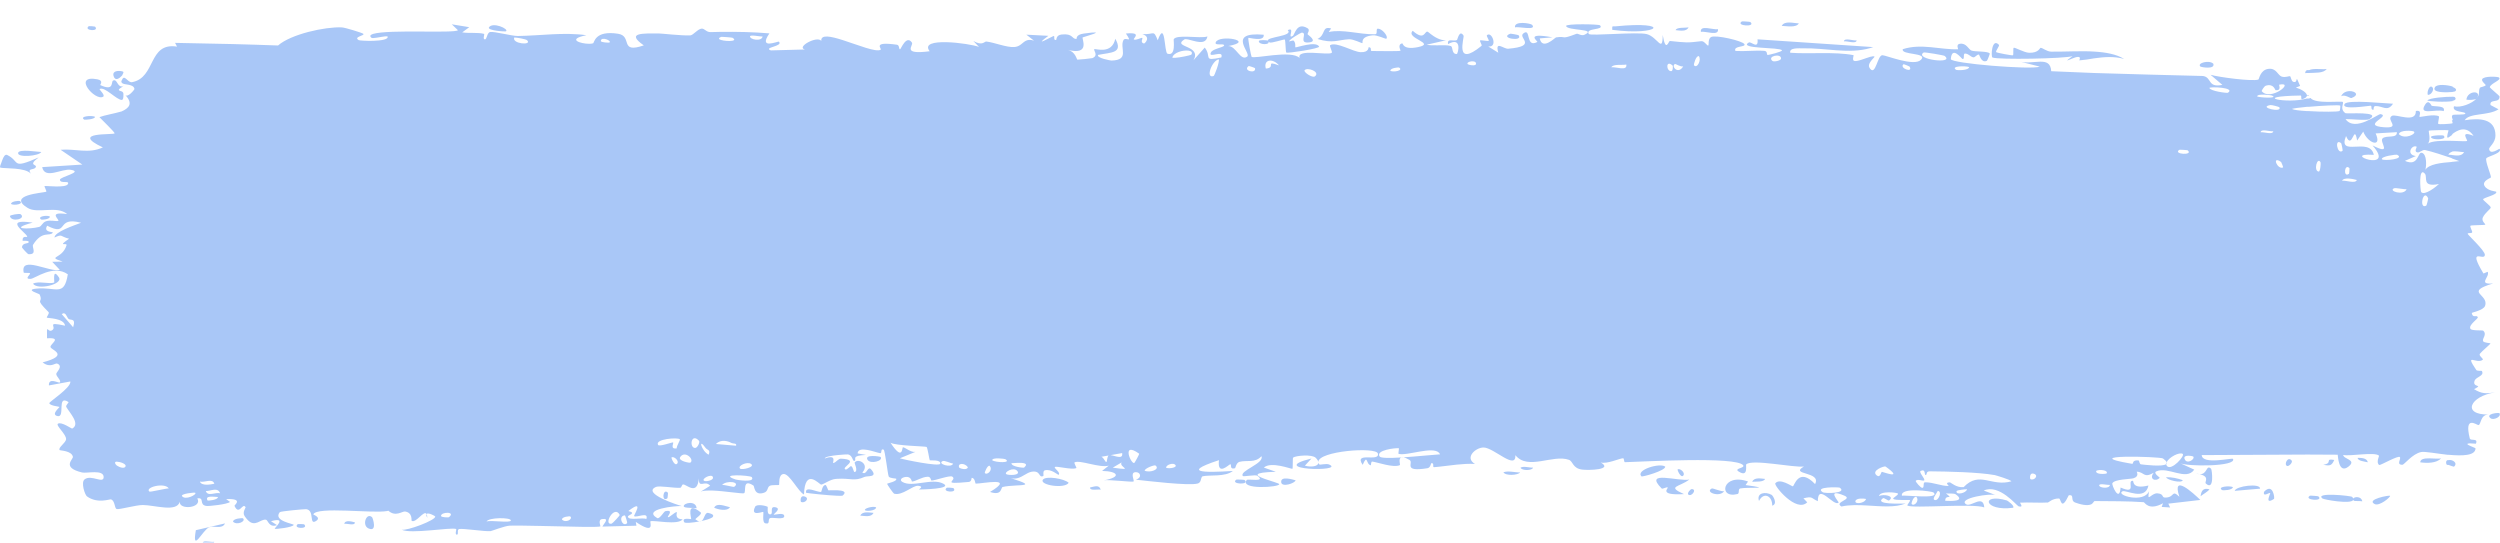 <svg width="235" height="51" viewBox="0 0 235 51" fill="none" xmlns="http://www.w3.org/2000/svg">
<g clip-path="url(#clip0_6_34)">
<path d="M19.166 50.908C19.311 50.84 19.894 50.968 20.138 50.932C19.892 51.599 18.652 51.155 19.166 50.908ZM44.11 2.555C43.89 2.717 43.669 2.88 43.449 3.043C44.077 3.147 44.918 3.027 45.496 3.182C45.591 3.208 45.345 3.679 45.569 3.7C45.792 3.721 45.75 3.078 46.076 3.01C46.442 2.935 48.106 3.39 48.679 3.383C50.83 3.354 52.989 3.011 55.121 3.31C53.23 3.689 54.572 4.12 55.386 4.116C55.528 4.116 55.654 4.102 55.745 4.073C55.881 4.028 55.883 2.83 58.096 3.172C59.497 3.39 58.172 5.072 60.517 4.265C58.751 3.032 60.519 3.152 61.905 3.143C62.149 3.141 64.06 3.363 64.882 3.328C65.164 3.315 65.606 2.698 65.973 2.689C66.225 2.683 66.411 3.029 66.781 3.018C67.066 3.01 67.348 3.003 67.626 2.998C69.332 2.976 70.811 3.01 72.325 3.138C71.232 4.724 73.143 3.841 73.222 3.919C73.643 4.365 71.695 4.449 72.459 4.738C73.538 4.711 74.603 4.682 75.666 4.651C74.797 4.438 76.84 3.317 77.2 3.848C77.139 3.212 78.084 3.406 79.221 3.77C80.635 4.222 82.356 4.935 82.779 4.675C82.939 4.575 81.905 3.866 84.314 4.204C84.574 4.241 84.473 4.67 84.611 4.63C84.694 4.607 85.196 3.246 85.721 4.002C85.913 4.277 84.674 5.17 87.389 4.818C86.314 3.43 91.143 4.07 92.027 4.41C91.85 4.224 91.672 4.038 91.494 3.852C92.371 4.352 92.527 3.879 92.723 3.904C93.517 4.003 94.608 4.47 95.342 4.42C95.56 4.405 95.722 4.338 95.858 4.252C96.262 3.999 96.446 3.58 97.195 3.821C96.955 3.633 96.716 3.446 96.477 3.259C97.167 3.296 97.857 3.332 98.549 3.367C96.966 4.534 98.895 3.416 99.023 3.389C99.227 3.344 98.941 3.817 99.282 3.752C99.317 3.742 99.258 3.303 99.785 3.244C100.888 3.121 100.725 3.678 101.19 3.662C101.233 3.658 101.075 3.265 101.877 3.154C104.434 2.797 101.87 3.459 101.774 3.515C101.647 3.59 102.559 5.231 100.374 4.687C101.106 4.859 101.195 5.591 101.278 5.608C101.351 5.621 102.617 5.49 102.687 5.463C103.307 5.2 102.745 4.711 102.865 4.619C102.962 4.544 104.514 5.16 104.838 3.643C105.612 5.015 104.443 4.918 103.218 5.161C103.044 5.451 104.405 5.695 104.477 5.693C106.232 5.646 105.231 4.526 105.596 3.785C105.787 3.397 106.524 4.159 105.836 3.151C107.43 3 106.478 3.62 106.583 3.705C106.742 3.83 107.295 3.521 107.367 3.558C107.472 3.613 107.122 3.978 107.533 4.092C107.601 4.108 108.241 3.479 107.387 3.211C108.519 3.266 108.413 2.748 108.827 3.787C109.555 1.778 109.429 4.945 109.741 5.048C110.573 5.318 110.29 3.765 110.331 3.688C110.465 3.456 111.039 3.435 111.673 3.455C112.393 3.477 113.196 3.55 113.498 3.423C113.344 4.316 112.284 3.836 111.68 3.709C111.52 3.675 111.391 3.666 111.318 3.714C110.702 4.114 111.207 4.235 111.702 4.472C112.142 4.683 112.576 4.987 112.186 5.664C112.538 5.266 112.891 4.868 113.247 4.471C113.943 5.36 112.997 5.781 114.803 5.401C115.078 4.61 113.523 5.559 113.824 4.934C113.998 4.566 115.054 4.461 115.068 4.27C115.083 4.039 114.137 4.336 114.278 3.979C114.581 3.206 118.098 3.847 115.448 4.329C116.19 4.297 116.606 5.805 117.241 5.317C117.653 5.001 115.253 2.957 118.788 3.264C118.877 3.979 117.383 3.506 117.345 3.562C117.292 3.643 117.597 5.253 117.646 5.332C117.816 5.589 121.394 4.652 122.163 5.455C121.853 4.524 124.867 5.247 125.187 4.96C125.273 4.88 124.94 4.311 125.033 4.25C125.611 3.881 127.191 4.886 127.912 4.905C128.721 4.928 128.614 4.434 128.659 4.435C129.019 4.459 128.735 4.797 128.955 4.794C129.278 4.789 131.541 4.84 131.653 4.77C131.686 4.748 131.311 4.186 131.807 4.075C131.896 4.056 131.837 4.726 133.293 4.428C135.046 4.07 132.074 3.602 132.797 2.896C133.921 3.889 133.894 2.899 134.192 2.976C134.26 2.994 134.62 3.361 135.111 3.595C135.36 3.718 135.644 3.804 135.938 3.784C135.66 3.847 135.385 3.91 135.113 3.973C134.772 4.049 134.437 4.126 134.106 4.202C134.365 4.265 134.733 4.265 135.114 4.259C135.591 4.25 136.094 4.231 136.372 4.324C136.611 4.404 136.415 5.096 136.938 5.076C137.051 5.068 137.483 3.382 136.117 4.143C136.007 3.542 136.656 3.931 136.96 3.76C137.005 3.733 137.188 2.728 137.575 3.351C137.671 3.504 136.663 6.437 139.264 4.309C139.348 4.241 139.055 3.874 139.137 3.798C139.192 3.746 139.862 3.893 139.934 3.841C140.009 3.785 139.687 3.385 139.776 3.306C140.233 2.899 140.834 4.487 139.894 4.368C140.207 4.563 140.523 4.759 140.841 4.955C140.499 3.758 141.337 4.617 141.771 4.58C144.568 4.34 142.694 3.564 143.175 3.16C143.951 2.512 143.36 4.562 144.506 3.946C144.612 3.888 143.225 3.019 145.934 3.509C145.532 3.543 145.138 3.577 144.735 3.611C144.969 4.769 146.176 3.531 146.272 3.514C147.332 3.355 146.617 3.773 148.193 3.177C148.334 3.123 148.641 3.409 148.943 3.267C150.191 2.68 147.298 2.909 147.215 2.441C147.181 2.211 150.292 2.27 150.401 2.379C150.856 2.863 148.988 2.591 149.344 3.192C149.474 3.405 153.912 2.972 154.802 3.208C155.828 3.481 156.287 5.053 156.297 3.288C156.584 5.021 156.842 3.84 156.973 3.852C158.561 4.016 158.565 4.033 159.924 3.871C160.226 3.835 160.478 4.362 160.585 4.273C160.647 4.22 160.533 3.657 160.836 3.484C161.256 3.248 163.79 3.834 163.972 4.146C164.159 4.457 162.906 4.277 163.129 4.789C164.037 4.844 164.908 4.72 165.827 4.778C166.207 4.803 166.01 5.16 166.174 5.168C166.24 5.172 167.561 4.862 167.503 4.73C167.374 4.422 163.318 4.614 164.388 3.992C164.596 3.872 165.317 4.699 165.206 3.696C168.733 3.93 172.278 4.167 175.805 4.409C175.899 4.415 175.993 4.422 176.086 4.428C175.993 4.46 175.9 4.49 175.805 4.517C173.795 5.107 171.554 4.486 169.47 4.544C169.166 4.551 168.163 4.45 168.282 4.958C170.137 5.096 172.44 4.843 174.226 5.183C174.283 5.194 174.071 5.648 174.285 5.722C174.563 5.82 175.328 5.475 175.8 5.341C175.996 5.288 176.147 5.269 176.209 5.323C176.232 5.35 175.963 5.58 175.797 5.843C175.694 6.013 175.633 6.196 175.72 6.346C175.745 6.39 175.77 6.428 175.793 6.46C176.316 7.137 176.483 5.163 176.952 5.19C177.345 5.213 179.92 6.279 180.57 5.622C181.26 4.921 178.667 5.198 178.863 4.622C180.627 4.055 182.388 4.689 184.062 4.632C184.092 4.631 183.839 4.176 184.215 4.116C184.857 4.012 185.027 4.656 185.339 4.762C185.666 4.874 186.881 4.795 187.039 5.031C187.059 5.062 186.808 5.696 186.77 5.713C186.239 5.97 186.071 5.142 186.02 5.131C185.841 5.097 185.656 5.412 185.498 5.391C185.234 5.357 185.086 5.063 184.729 5.034C184.489 5.012 184.716 5.577 184.483 5.549C184.4 5.536 183.474 4.244 183.379 5.553C183.341 5.962 190.971 6.578 191.746 6.265C191.095 6.098 190.43 5.931 189.784 5.765C191.108 6.166 192.724 5.144 192.815 6.694C194.208 6.752 195.718 6.817 196.818 6.861C200.21 6.97 203.623 7.057 207.08 7.143C207.951 7.274 207.474 8.27 208.902 7.979C208.525 7.662 208.166 7.346 207.791 7.029C208.525 7.251 211.767 7.681 212.294 7.475C212.359 7.448 212.459 6.547 213.266 6.469C213.991 6.399 214.1 7.074 214.487 7.203C214.819 7.309 215.171 7.132 215.269 7.169C215.343 7.199 215.372 7.611 215.551 7.683C216.119 7.905 215.657 6.743 216.211 8.077C216.077 8.128 215.943 8.179 215.811 8.23C216.25 8.358 216.818 8.668 216.85 8.95C216.886 8.943 216.999 8.958 217.035 8.951C217.037 8.967 217.036 8.983 217.035 8.999C216.998 9.006 216.886 8.99 216.85 8.998C216.836 9.122 216.706 9.238 216.41 9.327C216.239 9.379 216.385 8.979 216.258 8.98C211.417 9.058 215.023 9.788 216.851 9.26C216.886 9.252 216.996 9.268 217.032 9.261C217.086 9.246 217.139 9.229 217.19 9.212C217.632 9.808 220.142 9.469 220.225 9.586C220.339 9.756 219.907 10.225 220.464 10.638C220.58 10.726 223.945 10.423 222.727 11.199C222.477 11.359 220.868 11.175 220.479 11.195C221.383 12.457 223.538 10.678 223.78 10.726C224.75 10.93 221.903 11.797 224.092 11.961C225.778 12.087 224.203 11.237 224.853 10.885C225.216 10.687 227.129 11.626 227.089 10.432C227.751 10.31 227.359 10.939 227.44 10.985C227.516 11.026 228.831 10.681 229.259 10.938C229.311 10.97 229.14 11.589 229.193 11.641C229.282 11.716 230.249 11.647 230.565 11.595L230.471 11.594C230.514 11.585 230.543 11.576 230.549 11.569C230.562 11.553 230.517 11.438 230.474 11.303L230.57 11.305C230.506 11.133 230.442 10.929 230.516 10.857C230.529 10.844 230.55 10.833 230.577 10.825L230.478 10.823C230.728 10.727 231.677 10.827 231.738 10.685C231.821 10.451 230.439 10.597 230.676 9.991C231.296 10.149 232.364 9.747 232.802 9.258C232.694 9.398 232.057 9.417 231.84 9.366C231.942 8.477 233.313 8.492 232.843 9.195C233.143 8.818 232.938 8.617 233.108 8.26C233.152 8.169 233.58 8.151 233.663 7.997C233.674 7.966 233.232 7.63 233.321 7.449C233.478 7.123 234.789 7.197 234.9 7.282C235.204 7.525 234.127 7.819 234.04 8.195C234.026 8.252 234.939 8.988 234.954 9.053C235.007 9.75 233.99 9.248 234.107 9.875C234.357 10.008 234.609 10.141 234.861 10.273C233.882 10.909 232.121 10.581 231.68 11.301C233.063 11.091 234.577 11.115 234.573 12.744C234.572 13.43 233.952 13.831 233.976 14.006C234.066 14.63 234.929 13.952 234.962 13.985C234.988 14.023 235 14.06 235 14.096C235 14.096 235 14.096 235 14.096C234.999 14.461 233.77 14.724 233.71 14.891C233.607 15.187 234.151 16.407 234.151 16.677C234.131 16.731 233.259 17.019 233.553 17.49C233.849 17.966 234.617 17.976 234.644 18.026C234.79 18.31 233.449 18.569 233.411 18.737C233.389 18.822 234.107 19.344 234.129 19.494C234.146 19.645 233.6 19.973 233.384 20.448C233.223 20.8 233.691 21.072 233.608 21.127C233.549 21.164 232.287 21.156 232.226 21.217C232.134 21.309 232.427 21.732 232.384 21.837C232.323 21.988 231.917 21.835 231.969 21.991C232.006 22.108 233.587 23.565 233.578 23.953C233.559 24.616 231.879 23.089 233.442 25.706C233.452 25.723 233.834 25.537 233.845 25.553C234.08 26.034 232.856 26.774 234.353 26.645C231.567 27.479 234.005 27.641 233.593 28.756C233.434 29.185 232.349 29.36 232.344 29.425C232.448 29.969 232.795 29.548 232.912 29.814C232.977 29.964 232.003 30.537 232.221 30.911C232.334 31.104 233.367 31.037 233.409 31.074C233.816 31.428 233.316 31.81 233.405 32.061C233.465 32.23 234.086 32.243 234.102 32.274C234.129 32.337 233.284 33.018 233.107 33.257C232.972 33.441 233.476 33.73 233.382 33.811C232.819 34.291 231.612 33.063 232.772 34.782C232.843 34.887 233.281 34.845 233.294 34.866C233.565 35.353 232.758 35.395 232.611 35.793C232.361 36.479 233.527 36.098 232.557 36.579C233.284 37.029 233.688 37.011 234.529 36.886C232.195 37.234 231.346 39.009 233.962 38.967C233.135 38.939 233.224 39.942 232.976 39.959C232.823 39.969 231.603 38.969 232.158 41.208C232.229 41.488 232.97 41.134 232.737 41.706C230.952 41.556 232.7 42.07 232.7 42.145C232.685 42.837 231.497 42.868 230.174 42.751C230.153 42.747 230.09 42.755 230.07 42.75C229.061 42.639 227.925 42.423 227.59 42.491C226.755 42.657 226.004 43.689 225.82 43.689C225.219 43.684 225.723 43.161 225.59 42.966C225.457 42.773 223.736 43.769 223.649 43.712C223.32 43.487 223.662 42.865 223.627 42.833C223.22 42.447 220.909 42.916 220.26 42.765C220.279 43.171 221.577 43.214 220.759 43.858C219.808 44.609 219.77 42.822 219.745 42.743C218.737 42.738 217.728 42.733 216.716 42.727L216.89 42.728C213.573 42.745 210.276 42.763 206.961 42.779C207.018 43.73 209.837 43.01 209.902 43.135C210.281 43.876 205.51 43.868 204.921 43.532C205.365 43.737 205.81 43.942 206.259 44.147C205.5 45.241 203.81 43.822 202.705 44.304C202.345 44.461 203.034 44.883 203.019 44.911C202.617 45.336 201.974 45.009 202.454 44.439C201.471 44.984 201.617 44.382 200.86 44.336C200.82 44.334 201.146 44.775 200.546 44.957C200.265 45.042 198.766 45.04 198.563 45.425C198.479 45.587 199.236 47.3 199.335 45.828C200.964 46.55 199.858 45.158 200.491 45.194C200.587 45.201 200.365 46.023 201.955 45.638C201.652 47.12 199.818 46.009 199.502 46.187C198.849 46.555 201.531 47.326 202.016 46.17C201.787 47.327 202.205 46.326 202.8 46.374C203.444 46.426 203.169 46.77 203.515 46.772C204.473 46.78 204.08 45.964 204.866 46.699C204.094 44.422 206.215 46.398 206.831 46.994C205.827 47.11 204.825 47.227 203.82 47.343C203.879 47.462 203.934 47.582 203.992 47.702C203.727 47.685 203.462 47.668 203.196 47.651C203.238 47.536 203.281 47.422 203.324 47.307C201.951 48.053 201.617 47.214 201.504 47.205C200.063 47.106 198.381 47.109 196.915 47.099C196.807 47.098 196.788 47.278 196.605 47.391C196.376 47.508 195.924 47.551 195.078 47.242C194.555 47.049 195.057 46.476 194.466 46.554C193.717 48.119 193.751 46.862 193.543 46.857C192.935 46.847 192.566 47.232 192.508 47.235C191.758 47.284 190.689 47.203 189.875 47.25C189.859 47.256 190.278 47.746 189.748 47.595C189.573 47.541 187.926 45.452 186.472 46.11C186.842 46.253 187.23 46.397 187.597 46.541C187.152 46.34 184.039 46.828 184.793 47.39C185.245 47.732 186.411 46.413 186.522 47.695C185.492 47.297 179.744 47.82 179.295 47.521C179.232 47.478 179.622 47.065 179.536 47.012C179.459 46.97 178.155 47.06 177.974 46.899C177.868 46.803 178.459 46.552 178.412 46.402C178.363 46.295 176.721 46.106 176.626 46.627C177.03 46.42 178.169 46.61 177.571 47.046C177.495 47.1 177.098 46.761 177.002 46.83C176.126 47.462 178.728 47.326 179.116 47.334C178.14 47.727 176.851 47.594 175.553 47.519C174.709 47.468 173.845 47.443 173.097 47.612C172.339 47.174 174.227 46.954 173.367 46.59C171.583 45.836 172.89 47.188 172.835 47.242C172.381 47.678 170.882 45.325 170.875 47.11C170.231 46.839 170.43 46.614 169.522 46.844C169.641 46.968 169.761 47.092 169.88 47.216C168.856 48.246 166.718 45.629 166.879 45.43C167.313 44.899 168.435 45.735 168.529 45.715C168.668 45.686 169.072 43.876 170.616 45.503C171.258 44.291 168.159 44.672 169.572 43.85C168.622 43.982 164.703 43.121 164.142 43.653C164.075 43.722 164.381 44.934 163.418 44.314C162.961 44.019 164.064 44.009 163.857 43.733C163.216 42.883 154.416 43.402 152.747 43.446C152.639 43.447 152.679 43.072 152.572 43.075C152.245 43.085 151.051 43.644 150.467 43.471C151.679 44.167 149.323 44.219 148.725 44.142C147.814 44.026 147.874 43.364 147.48 43.224C145.967 42.681 143.621 44.252 142.448 42.787C142.511 44.243 140.415 42.075 139.461 42.065C138.72 42.056 137.632 43.023 138.646 43.608C137.527 43.552 136.357 43.754 135.29 43.869C135.125 43.887 134.963 43.902 134.805 43.915C134.606 43.931 134.877 43.498 134.539 43.539C134.508 43.546 134.469 43.968 134.18 44.013C131.778 44.395 132.94 43.492 132.49 43.23C132.241 43.084 132.055 43.012 131.917 42.989C133.24 42.902 134.746 42.742 135.285 42.714C135.315 42.712 135.342 42.711 135.366 42.71C135.345 42.658 135.318 42.613 135.284 42.574C134.687 41.899 132.219 42.891 131.457 42.66C131.43 42.651 131.522 42.137 131.494 42.133C131.493 42.133 131.493 42.133 131.492 42.133C131.196 42.096 129.283 42.301 129.683 42.91C129.789 43.073 130.67 43.065 131.709 43.002C131.427 43.119 131.642 43.693 131.592 43.718C130.994 44.006 129.512 43.457 128.987 43.386C128.867 43.37 128.879 43.739 128.86 43.74C128.385 43.661 128.572 42.606 128.091 43.697C127.215 42.393 129.709 43.486 129.523 42.636C129.381 41.978 123.887 42.393 123.926 43.43C123.905 43.32 123.83 43.184 123.674 43.03C123.323 42.688 121.805 42.822 121.548 43.017C121.504 43.056 121.54 44.058 121.485 44.069C121.352 44.093 119.479 43.343 118.802 43.952C119.18 44.084 119.555 44.217 119.931 44.349C117.68 44.406 118.032 44.699 118.79 44.981C118.828 44.983 118.865 45.02 118.901 45.023C119.488 45.232 120.235 45.431 120.249 45.51C120.298 45.808 116.486 46.063 117.196 45.117C117.3 44.986 119.073 45.36 118.184 44.716C118.027 44.603 116.896 44.82 116.833 44.749C116.424 44.271 118.889 43.566 118.573 42.883C117.984 43.554 117.202 43.226 116.512 43.413C116.198 43.498 116.132 44.003 116.094 44.014C115.515 44.16 115.828 43.624 115.633 43.642C115.531 43.654 114.405 44.807 114.582 43.255C113.577 43.585 113.027 43.823 112.814 43.99C112.661 44.11 112.68 44.194 112.821 44.25C113.227 44.412 114.629 44.35 115.89 44.27C115.171 44.852 113.717 44.62 113.063 44.769C112.916 44.803 112.923 45.02 112.848 45.204C112.805 45.311 112.734 45.407 112.588 45.45C111.781 45.685 107.818 45.204 106.769 45.09C107.401 44.891 107.2 44.334 106.71 44.386C106.218 44.437 106.651 45.177 106.558 45.26C106.458 45.347 104.131 45.05 103.744 45.156C105.488 44.843 105.079 44.292 103.593 44.268C103.804 44.101 104.015 43.935 104.226 43.768C103.362 44.017 101.507 43.2 101.007 43.464C100.928 43.506 101.222 43.972 101.178 43.996C100.738 44.205 99.217 43.751 99.149 43.912C99.092 44.047 99.743 44.432 99.507 44.63C99.458 44.672 98.825 44.045 98.213 44.211C97.986 44.272 98.129 44.715 98.072 44.742C97.596 44.963 97.868 44.209 96.995 44.34C96.747 44.378 96.528 44.51 96.297 44.646C95.931 44.862 95.541 45.086 94.996 44.941C95.763 45.181 96.161 45.331 96.305 45.428C96.398 45.49 96.388 45.531 96.307 45.559C96.032 45.656 94.94 45.61 94.251 45.776C94.056 45.822 94.228 46.631 93.063 46.244C95.527 44.765 92.354 45.476 91.707 45.461C91.671 45.456 91.657 44.922 91.34 44.914C91.313 44.915 91.352 45.276 91.057 45.304C88.26 45.57 90.049 45.159 89.517 44.804C89.291 44.653 87.934 45.162 87.568 45.174C87.484 45.175 87.523 44.8 87.198 44.814C86.624 44.84 86.107 45.237 85.728 45.267C85.683 45.269 85.683 44.677 84.964 44.866C84.761 44.918 84.534 45.127 84.82 45.299C85.77 45.863 87.58 44.901 88.658 45.459C89.641 45.968 86.539 46.013 86.379 46.014C86.319 46.016 86.926 45.724 86.311 45.664C85.787 45.614 84.822 46.631 84.041 46.404C83.981 46.387 83.362 45.517 83.391 45.467C83.417 45.43 84.378 45.248 84.24 44.996C84.223 44.968 83.614 44.97 83.536 44.783C83.441 44.555 83.193 42.324 83.064 42.267C82.733 42.126 82.945 42.636 82.73 42.599C82.269 42.522 80.674 41.848 80.614 42.62C80.879 42.668 81.142 42.717 81.407 42.765C79.933 42.83 80.557 43.165 80.347 43.308C80.121 43.462 80.19 42.784 79.695 42.715C79.646 42.708 79.207 42.727 78.738 42.776C78.149 42.837 77.515 42.942 77.534 43.1C78.696 42.663 78.256 43.496 78.309 43.511C78.43 43.546 78.575 43.389 78.732 43.263C78.833 43.179 78.939 43.109 79.046 43.114C80.948 43.209 79.02 43.931 79.467 44.127C79.622 44.193 79.934 43.794 79.999 43.816C80.212 43.885 80.21 44.411 80.352 44.37C80.685 44.274 80.306 43.526 80.332 43.487C80.633 43.024 81.79 43.615 81.058 44.419C81.491 44.715 81.549 43.73 81.89 44.127C82.568 44.912 81.543 44.704 81.265 44.83C80.3 45.27 79.993 44.934 78.71 45.008C78.659 45.011 78.608 45.015 78.554 45.019C78.043 45.058 77.428 45.528 77.192 45.551C77.039 45.566 75.661 43.879 75.574 46.483C75.029 46.221 74.205 44.489 73.643 44.557C73.137 44.619 73.281 45.543 73.233 45.578C73.158 45.633 72.553 45.548 72.345 45.674C72.1 45.823 72.216 46.177 71.83 46.312C70.878 46.648 70.924 45.708 70.828 45.645C69.726 44.915 70.185 46.263 69.937 46.365C69.773 46.433 68.046 46.147 66.981 46.113C66.483 46.099 66.074 46.12 65.873 46.211C66.166 46.028 66.46 45.844 66.756 45.66C66.24 45.066 65.679 46.012 65.688 44.96C65.551 46.657 64.514 45.501 64.203 45.538C64.079 45.554 64.083 45.843 63.928 45.852C63.322 45.891 61.987 45.631 61.666 45.77C60.266 46.371 63.789 47.501 64.09 47.57C63.505 47.54 60.339 47.85 61.773 48.698C61.994 48.829 62.409 48.078 62.538 48.051C63.404 47.874 62.711 48.541 62.777 48.607C62.89 48.714 63.472 48.068 63.623 48.15C63.674 48.176 63.334 48.786 64.167 48.816C63.735 49.406 61.44 48.868 61.145 49.002C61.04 49.05 61.67 50.341 59.763 49.059C59.783 49.178 59.803 49.297 59.823 49.416C58.748 49.442 57.685 49.469 56.627 49.499C56.746 49.227 57.35 48.69 56.6 48.792C56.168 48.852 56.476 49.466 56.436 49.483C56.321 49.531 55.635 49.536 54.696 49.523C52.462 49.489 48.819 49.37 47.9 49.414C47.451 49.434 46.207 49.918 46.113 49.927C45.546 49.974 43.556 49.657 43.163 49.729C42.918 49.774 43.154 50.282 42.934 50.259C42.729 50.237 42.939 49.744 42.878 49.724C42.361 49.543 38.604 50.228 37.753 49.791C38.271 49.914 40.963 48.895 40.914 48.551C40.902 48.503 40.231 48.136 40.099 48.321C39.864 47.897 39.114 49.205 38.696 48.958C38.648 48.93 38.821 48.199 38.078 48.081C37.823 48.041 37.175 48.623 36.506 48.006C36.47 48.019 36.427 48.03 36.379 48.04C35.022 48.284 29.794 47.587 29.449 48.347C29.436 48.389 30.239 48.636 29.71 48.971C29.015 49.416 29.609 47.964 28.781 47.862C28.654 47.847 26.368 48.053 26.299 48.144C25.633 48.968 27.634 49.241 27.608 49.336C27.546 49.573 25.89 49.761 25.826 49.707C25.759 49.651 27.076 48.547 25.472 48.995C25.659 49.118 25.851 49.24 26.036 49.363C25.287 49.632 25.194 48.896 25.011 48.855C24.508 48.742 23.978 49.64 23.267 48.86C23.178 48.768 23.087 48.652 22.991 48.509C22.752 48.149 23.115 47.728 23.085 47.674C22.796 47.188 22.491 48.523 22.041 47.551C22.004 47.479 22.961 46.851 21.256 46.913C21.377 47.003 21.499 47.093 21.62 47.183C21.395 47.403 19.641 47.598 19.388 47.559C18.67 47.442 19.268 46.737 18.547 46.848C19.064 47.76 16.813 47.972 16.899 47.164C16.627 48.184 14.543 47.481 13.431 47.471C12.767 47.472 11.248 47.91 10.985 47.852C10.964 47.847 10.946 47.84 10.929 47.83C10.762 47.695 10.801 47.089 10.444 46.941C10.334 46.896 9.174 47.384 8.173 46.658C7.983 46.519 7.582 45.347 7.953 45.061C8.584 44.571 9.746 45.527 9.744 44.838C9.733 44.101 8.143 44.517 7.716 44.414C5.75 43.941 6.9 43.174 6.853 42.936C6.731 42.358 5.651 42.36 5.609 42.308C5.425 42.075 6.197 41.63 6.212 41.279C6.235 40.821 5.207 39.98 5.446 39.829C5.784 39.614 6.732 40.317 6.79 40.285C7.586 39.852 6.524 38.779 6.231 38.255C6.143 38.094 6.506 37.836 6.432 37.788C5.302 37.06 6.17 39.271 5.414 39.113C4.741 38.972 5.619 38.29 5.596 38.252C5.561 38.209 4.752 38.159 4.631 37.911C4.569 37.787 6.691 36.466 6.615 35.859C5.942 35.983 5.27 36.106 4.596 36.23C4.559 35.438 5.507 36.035 5.613 35.955C5.817 35.794 5.26 35.386 5.289 35.136C5.302 34.977 5.974 34.42 5.379 34.177C5.182 34.094 4.738 34.641 4.006 34.064C6.605 33.38 4.814 32.908 4.747 32.627C4.673 32.346 5.919 31.706 4.42 31.8C4.379 30.261 4.458 31.314 4.889 31.05C5.413 30.726 4.22 30.201 6.117 30.614C6.018 29.892 4.487 29.92 4.408 29.861C4.34 29.808 4.683 29.459 4.564 29.337C3.152 27.924 4.125 28.574 3.725 27.679C3.69 27.599 2.339 27.249 3.372 27.136C5.255 26.929 6.026 27.961 6.374 25.784C5.004 24.816 3.29 26.198 2.872 26.216C2.224 26.24 2.898 25.805 2.822 25.679C2.794 25.639 2.237 25.667 2.232 25.631C1.857 23.961 4.711 25.642 5.622 25.366C5.384 25.113 5.141 24.86 4.906 24.608C5.232 24.602 5.564 24.597 5.894 24.592C4.331 24.068 5.843 24.402 6.253 23.06C6.344 22.759 5.306 23.263 6.494 22.439C5.63 22.232 5.911 21.96 5.12 22.328C5.151 21.789 6.923 21.206 7.624 20.939C5.175 20.296 6.545 22.297 4.435 21.217C4.028 21.88 5.049 21.765 4.964 21.874C4.657 22.267 3.977 21.626 3.11 23.004C2.97 23.23 3.538 23.942 2.682 23.894C2.589 23.888 2.048 23.279 2.059 23.236C2.136 22.766 2.681 22.951 2.702 22.755C2.73 22.57 2.119 22.672 2.119 22.62C2.11 22.031 2.625 22.403 2.553 22.217C2.393 21.814 0.249 20.512 3.071 20.927C0.714 21.557 2.758 21.573 3.681 21.331C3.91 21.271 3.984 20.92 4.312 20.803C4.743 20.651 5.24 20.828 5.464 20.766C5.703 20.699 4.364 19.846 6.316 20.124C5.332 19.282 3.561 20.137 2.591 19.541C0.635 18.336 3.99 18.136 4.339 18.027C4.431 17.998 4.129 17.518 4.192 17.49C4.296 17.447 6.187 17.695 6.382 17.304C6.575 16.914 5.686 17.312 5.632 16.901C5.6 16.625 7.894 16.169 6.657 15.962C5.81 15.82 4.211 16.906 3.966 15.709C5.225 15.63 6.483 15.55 7.739 15.469C7.058 15.006 6.377 14.542 5.697 14.079C7.109 13.956 8.318 14.485 9.668 13.855C6.475 12.356 10.727 12.71 10.777 12.533C10.79 12.427 9.549 11.23 9.344 11.011C9.824 10.825 10.716 10.686 11.432 10.474C12.096 10.181 12.568 9.746 11.753 8.91C11.991 9.242 12.647 8.423 12.64 8.362C12.548 7.84 11.631 8.025 11.469 7.789C11.4 7.736 11.383 7.662 11.442 7.556C11.452 7.538 11.462 7.521 11.472 7.505C11.695 6.933 12.012 7.799 12.415 7.724C14.676 7.301 13.906 3.954 16.639 4.382C16.578 4.264 16.517 4.147 16.457 4.03C18.142 4.066 19.971 4.095 21.828 4.141C23.357 4.178 24.729 4.228 26.137 4.275C27.334 3.217 30.541 2.505 32.126 2.574C32.443 2.587 34.026 3.081 34.144 3.172C34.368 3.347 33.168 3.45 33.721 3.774C33.781 3.806 34.447 3.859 35.092 3.837C35.839 3.811 36.543 3.71 36.429 3.421C36.164 3.373 35.448 3.567 35.084 3.579C35.003 3.582 34.942 3.574 34.911 3.548C34.725 3.389 34.805 3.273 35.073 3.187C36.591 2.743 42.711 3.156 43.047 2.841C42.854 2.656 42.661 2.47 42.467 2.285C43.017 2.374 43.564 2.464 44.11 2.555ZM21.151 49.2C20.878 49.787 20.109 49.385 19.659 49.565C19.046 49.817 18.023 52.078 18.41 49.838C19.359 49.623 20.266 49.41 21.151 49.2ZM34.633 49.669C33.987 49.378 34.449 48.123 34.979 48.624C35.039 48.681 35.498 50.061 34.633 49.669ZM27.995 49.263C28.023 49.245 28.565 49.264 28.585 49.283C29.086 49.768 27.443 49.71 27.995 49.263ZM58.737 48.445C58.059 48.484 58.526 49.623 58.956 49.167C58.983 49.138 58.782 48.443 58.737 48.445ZM58.256 48.405C57.749 47.384 56.658 49.412 57.499 49.222C57.58 49.203 58.278 48.455 58.256 48.405ZM32.363 49.24C32.422 48.85 33.08 49.019 33.362 49.104C33.364 49.458 32.633 49.189 32.363 49.24ZM48.02 48.925C48.047 48.619 45.882 48.627 45.736 49.029C46.075 48.859 47.992 49.197 48.02 48.925ZM53.618 48.553C53.565 48.5 52.806 48.57 52.825 48.839C53.189 49.196 53.866 48.795 53.618 48.553ZM64.967 48.793C65.013 48.727 64.435 47.006 65.857 48.158C66.067 48.327 65.299 48.76 65.374 48.822C65.529 48.945 65.653 49.003 65.754 49.015C65.073 49.144 64.385 49.197 64.321 49.092C64.018 48.595 64.945 48.821 64.967 48.793ZM70.98 47.635C71.118 47.359 71.972 47.526 72.166 47.645C72.199 47.667 72.036 48.397 72.427 48.35C72.738 48.311 72.288 47.551 72.893 47.683C73.505 47.816 72.675 48.335 72.727 48.374C72.796 48.426 73.758 48.107 73.718 48.543C73.69 48.866 72.673 48.627 72.421 48.691C72.097 48.773 72.475 49.319 71.942 49.193C71.605 49.113 71.813 48.17 71.743 48.12C71.682 48.081 70.502 48.601 70.982 47.638C70.981 47.637 70.981 47.636 70.98 47.635ZM65.938 48.976C65.886 49.007 65.826 49.023 65.754 49.015C65.816 49.003 65.876 48.989 65.938 48.976ZM22.841 48.723C23.154 49.005 22.267 49.41 21.907 49.04C21.893 48.732 22.791 48.679 22.841 48.723ZM66.583 48.215C66.75 48.257 66.87 48.3 66.948 48.344C67.09 48.443 67.066 48.546 66.944 48.645C66.751 48.77 66.357 48.886 65.938 48.976C66.226 48.803 66.243 48.13 66.583 48.215ZM40.099 48.321C40.137 48.391 40.162 48.501 40.167 48.682C40.067 48.485 40.056 48.379 40.099 48.321ZM42.189 48.624C42.908 48.068 41.441 48.1 41.456 48.495C41.461 48.644 42.16 48.646 42.189 48.624ZM59.607 48.517C59.538 48.461 60.642 46.819 59.066 48.036C59.887 48.249 59.013 48.412 59.023 48.558C59.046 48.978 60.445 48.605 60.753 48.793C61.011 48.048 59.828 48.699 59.608 48.517C59.608 48.517 59.607 48.517 59.607 48.517ZM82.11 48.209C81.91 48.646 81.289 48.499 80.868 48.469C81.068 48.032 81.691 48.179 82.11 48.209ZM189.237 47.729C186.46 48.099 186.136 46.307 188.654 47.045C188.703 47.061 189.406 47.55 189.237 47.729ZM165.346 47.093C165.085 46.313 165.96 46.19 166.53 46.515C166.66 46.587 167.138 47.379 166.588 47.532C166.606 46.586 165.767 46.222 165.346 47.093ZM67.13 47.724C67.383 47.208 68.18 47.593 68.621 47.68C68.341 48.103 67.477 47.892 67.13 47.724ZM180.138 46.702C179.849 46.641 179.643 47.318 179.694 47.375C179.921 47.635 180.464 47.091 180.138 46.702ZM64.271 47.592C64.237 47.28 65.411 47.005 65.483 47.774C65.229 47.714 64.295 47.788 64.271 47.592ZM81.32 47.968C81.141 47.809 82.077 47.534 82.359 47.693C82.334 48.024 81.436 48.072 81.32 47.968ZM175.409 46.901C175.153 46.84 174.482 46.818 174.413 47.092C174.314 47.435 175.294 47.323 175.409 46.901ZM224.672 46.607C224.706 46.731 223.674 47.61 223.219 47.382C222.359 46.944 224.639 46.52 224.672 46.607ZM182.916 46.376C183.731 47.028 182.827 46.395 182.854 47.075C183.401 47.104 184.791 47.151 183.848 46.474C183.661 46.343 183.174 46.422 182.916 46.376ZM182.154 46.141C182.066 46.361 181.46 47.05 181.978 47.004C182.217 46.982 182.6 46.215 182.154 46.141ZM218.304 46.855C217.555 46.246 221.003 46.6 221.1 46.706C221.151 46.762 221.185 46.815 221.204 46.859C221.332 46.67 221.982 46.641 222.054 47.124C221.857 47.082 221.328 47.12 221.264 47.066C221.238 47.043 221.219 47.022 221.205 47C220.972 47.416 218.448 46.97 218.304 46.855ZM212.822 46.226C213.673 45.338 213.833 46.846 213.757 46.895C212.822 47.514 213.431 46.4 213.402 46.348C213.337 46.262 212.677 46.779 212.824 46.226C212.823 46.226 212.823 46.226 212.822 46.226ZM217.134 46.596C217.167 46.576 217.894 46.63 217.92 46.654C218.508 47.166 216.466 47.017 217.134 46.596ZM75.633 46.669C76.162 46.828 75.63 47.374 75.284 47.169C75.254 47.148 75.171 46.529 75.633 46.669ZM181.745 46.288C181.63 46.181 178.595 45.762 178.78 46.602C179.035 46.505 182.471 46.964 181.745 46.288ZM159.025 45.974C159.562 45.981 158.975 46.771 158.689 46.475C158.582 46.365 158.89 45.972 159.025 45.974ZM62.733 46.841C62.159 47.263 62.309 45.808 62.785 46.319C62.804 46.339 62.755 46.824 62.733 46.841ZM163.315 46.44C161.459 46.914 161.908 44.408 164.314 45.262C164.238 45.374 164.162 45.485 164.086 45.597C166.862 45.982 164.278 45.774 163.594 45.912C163.336 45.965 163.551 46.384 163.317 46.443C163.316 46.442 163.316 46.441 163.315 46.44ZM156.201 45.919C154.42 44.137 157.824 45.302 158.801 45.073C157.852 45.805 156.62 45.691 158.295 46.447C155.843 46.587 156.865 45.881 156.767 45.822C156.652 45.755 156.277 45.996 156.201 45.919ZM160.906 45.919C161.007 45.867 161.787 46.232 162.066 46.173C161.672 46.78 160.221 46.27 160.906 45.919ZM206.854 46.647C206.918 46.17 207.075 45.819 207.693 45.997C207.511 46.236 207.104 46.443 206.854 46.647ZM20.485 46.718C20.076 46.7 19.235 46.555 19.511 47.045C19.544 47.086 20.497 46.999 20.485 46.718ZM172.939 45.843C172.847 45.784 170.523 45.733 171.325 46.263C171.572 46.422 173.679 46.366 172.939 45.843ZM184.905 45.991C184.712 45.984 183.929 46.066 183.911 46.178C183.854 46.567 184.817 46.363 184.905 45.991ZM18.35 46.317C18.299 46.27 16.957 46.411 17.111 46.636C17.42 47.061 18.553 46.479 18.35 46.317ZM77.578 45.583C77.69 45.567 77.83 46.087 77.868 46.093C77.907 46.097 78.312 46.066 78.697 46.084C79.194 46.107 79.654 46.211 79.212 46.582C79.18 46.609 78.978 46.612 78.69 46.6C77.793 46.563 76.058 46.379 75.772 46.324C75.637 45.612 76.876 46.308 77.183 46.239C77.237 46.226 77.278 45.632 77.577 45.586C77.577 45.585 77.578 45.584 77.578 45.583ZM210.06 46.14C210.153 45.689 212.482 45.387 212.448 45.934C211.653 46.003 210.858 46.072 210.06 46.14ZM208.879 46.067C208.379 45.748 209.546 45.641 209.887 45.782C209.896 46.085 208.948 46.114 208.879 46.067ZM180.548 44.265C180.312 44.373 181.028 45.038 180.865 45.164C180.763 45.243 180.239 44.992 180.078 45.197C180.031 45.262 180.55 45.886 180.708 45.86C180.926 45.826 180.719 45.337 180.956 45.336C181.733 45.332 182.433 45.685 183.171 45.684C183.237 45.683 182.729 45.334 183.291 45.344C183.37 45.345 183.906 45.862 184.579 45.793C186.096 44.221 187.172 45.792 189.069 45.244C189.011 45.093 187.586 44.675 187.508 44.659C185.915 44.378 183.091 44.322 181.41 44.305C180.989 44.3 181.191 44.638 181.008 44.648C180.862 44.656 181.043 44.035 180.548 44.265ZM20.689 46.366C20.47 45.753 19.798 46.173 19.347 46.16C19.53 46.713 20.258 46.245 20.689 46.366ZM198.333 45.583C198.102 45.606 197.387 45.416 197.327 45.602C197.249 45.846 198.283 46.005 198.333 45.583ZM89.009 45.839C89.031 45.822 89.591 45.855 89.612 45.875C90.112 46.373 88.433 46.272 89.009 45.839ZM102.468 45.821C102.892 45.736 103.315 45.532 103.47 46.033C103.197 45.962 102.426 46.173 102.468 45.821ZM120.436 45.348C120.337 44.689 121.556 45.093 121.788 45.149C121.708 45.444 120.502 45.822 120.436 45.348ZM206.761 44.574C207.519 44.612 207.367 43.612 207.845 44.065C207.924 44.141 208.181 46.223 207.343 45.444C207.193 45.304 207.78 44.808 206.761 44.574ZM164.706 45.285C164.898 44.849 165.504 44.98 165.911 45.017C165.82 45.341 164.992 45.255 164.706 45.285ZM15.867 45.912C15.474 45.312 13.565 45.817 14.047 46.212C14.13 46.265 15.625 45.898 15.867 45.912ZM69.003 45.768C69.679 45.296 68.297 45.117 67.874 45.584C68.062 45.556 68.953 45.798 69.003 45.768ZM116.217 45.084C116.25 45.063 116.951 45.093 116.985 45.116C117.573 45.608 115.581 45.529 116.217 45.084ZM98.027 45.099C98.29 44.696 100.055 44.99 100.456 45.383C100.088 45.975 97.701 45.603 98.027 45.099ZM203.612 44.861C204.161 44.84 204.678 44.962 205.18 45.135C205.075 45.471 203.676 45.112 203.612 44.861ZM118.79 44.981C118.828 44.983 118.865 45.02 118.901 45.023C118.863 45.01 118.826 44.995 118.79 44.981ZM191.187 44.532C190.733 44.392 190.824 45.01 190.849 45.029C191.191 45.234 191.685 44.689 191.187 44.532ZM20.148 45.472C19.974 44.922 19.24 45.383 18.791 45.269C18.938 45.703 19.807 45.544 20.148 45.472ZM154.293 44.776C153.724 44.172 156.043 43.475 156.532 43.865C156.567 44.238 154.376 44.859 154.293 44.776ZM67.021 44.896C67.018 44.864 67.011 44.837 67.001 44.815C66.837 44.532 65.962 44.984 66.161 45.178C66.277 45.294 66.864 45.2 66.998 44.995C67.015 44.964 67.023 44.931 67.021 44.896ZM157.698 44.122C157.916 43.989 158.423 44.421 158.243 44.683C158.014 45.018 157.642 44.16 157.698 44.122ZM177.241 43.852C177.137 43.785 175.872 44.224 176.392 44.672C176.754 44.983 176.811 44.354 176.899 44.352C177.008 44.355 179.033 45.14 177.241 43.852ZM141.321 44.394C141.798 44.226 142.39 44.42 142.889 44.407C142.688 44.677 141.523 44.752 141.321 44.394ZM70.673 44.852C70.542 44.672 67.393 44.5 69.17 45.08C69.268 45.113 71.019 45.394 70.673 44.852ZM206.761 44.574C206.663 44.569 206.551 44.549 206.423 44.506C206.551 44.523 206.663 44.552 206.761 44.574ZM198.025 44.502C198.204 44.185 197.308 44.097 197.041 44.264C196.957 44.652 198.001 44.546 198.025 44.502ZM142.927 43.965C143.216 43.783 143.75 43.976 144.106 43.955C144.048 44.249 143.052 44.264 142.927 43.965ZM122.66 43.773C123.233 43.939 123.929 43.848 123.933 43.487C123.946 43.543 123.974 43.603 124.02 43.662C124.067 43.721 124.674 43.545 124.94 43.664C126.529 44.37 118.844 44.19 123.279 43.099C123.075 43.324 122.866 43.548 122.66 43.773ZM95.632 44.278C95.288 43.842 94.343 44.4 94.591 44.571C94.763 44.688 95.977 44.717 95.632 44.278ZM108.617 43.757C108.516 43.681 107.614 44.014 107.596 44.245C108.127 44.475 109.08 44.108 108.617 43.757ZM93.022 43.783C92.809 43.718 92.542 44.427 92.567 44.458C92.784 44.716 93.381 44.175 93.022 43.783ZM205.176 42.667C204.866 42.465 203.883 42.978 203.665 43.446C203.625 43.355 203.517 43.237 203.321 43.096C203.322 43.096 203.323 43.096 203.323 43.096C203.065 42.912 195.017 42.685 200.415 43.599C200.583 43.628 200.354 43.208 201.04 43.283C201.085 43.289 201.107 43.632 201.248 43.648C201.571 43.685 203.282 43.901 203.624 43.625C203.627 43.689 203.649 43.749 203.696 43.805C204.116 44.299 205.418 42.824 205.176 42.667ZM110.412 43.644C110.227 43.522 109.654 43.659 109.602 43.963C109.893 44.103 110.843 43.928 110.412 43.644ZM70.6 43.609C70.233 43.352 69.293 43.797 69.569 44.051C69.734 44.206 71.022 43.904 70.6 43.609ZM104.598 43.96C106.766 44.264 105.113 43.919 105.433 43.467C105.155 43.631 104.877 43.796 104.598 43.96ZM214.992 43.801C214.661 43.699 215.046 42.824 215.42 43.298C215.537 43.449 215.177 43.856 214.992 43.801ZM229.965 43.65C229.889 43.415 229.954 43.294 230.062 43.254C230.083 43.258 230.148 43.25 230.169 43.255C230.478 43.16 231.089 43.499 230.674 43.869C230.654 43.882 230.339 43.773 230.164 43.703C230.143 43.698 230.077 43.706 230.055 43.702C230.006 43.677 229.97 43.657 229.965 43.65ZM219.42 43.234C219.184 43.76 219.036 43.821 218.387 43.685C219.35 43.545 218.461 43.069 219.42 43.234ZM123.926 43.43C123.93 43.452 123.933 43.468 123.933 43.487C123.929 43.468 123.927 43.449 123.926 43.43ZM90.98 43.928C90.707 43.481 89.947 43.516 90.174 43.966C90.196 44.008 90.87 44.26 90.98 43.928ZM203.665 43.446C203.701 43.526 203.683 43.578 203.624 43.625C203.621 43.566 203.636 43.509 203.665 43.446ZM95.075 43.541C95.05 43.875 96.218 43.994 96.264 43.954C96.273 43.947 96.281 43.939 96.289 43.932C96.521 43.718 96.467 43.606 96.285 43.553C95.993 43.465 95.368 43.526 95.075 43.541ZM63.126 42.993C63.066 43.027 63.428 43.897 63.669 43.565C63.856 43.306 63.349 42.865 63.126 42.993ZM221.622 43.037C221.979 43.041 222.485 43.045 222.576 43.455C222.333 43.39 221.612 43.338 221.622 43.037ZM229.458 43.08C229.053 43.556 228.111 43.544 227.505 43.459C227.502 42.825 229.088 43.223 229.458 43.08ZM206.153 42.903C206.12 42.877 205.221 42.689 205.343 43.113C205.529 43.735 206.406 43.133 206.153 42.903ZM64.892 43.488C65.309 43.204 64.379 42.288 63.934 42.972C63.705 43.322 64.819 43.536 64.892 43.488ZM88.606 43.344C88.064 43.59 89.407 44.028 89.594 43.584C89.345 43.548 88.798 43.258 88.606 43.344ZM107.08 42.646C105.354 41.412 106.336 43.721 106.632 43.508C106.674 43.477 107.122 42.675 107.08 42.646ZM10.855 43.423C10.759 43.493 10.841 43.639 10.984 43.763C11.267 43.951 11.719 44.084 11.807 43.829C11.882 43.613 11.318 43.409 10.989 43.397C10.931 43.394 10.884 43.402 10.855 43.423ZM131.917 42.989C131.846 42.993 131.777 42.998 131.709 43.002C131.76 42.981 131.827 42.974 131.917 42.989ZM83.706 41.613C84.893 43.427 84.776 42.033 84.879 42.042C85.105 42.062 85.625 42.553 86.049 42.475C85.563 42.676 85.076 42.877 84.589 43.078C84.971 43.212 88.308 43.887 88.38 43.593C88.48 43.176 87.429 43.305 87.399 43.268C87.355 43.216 87.193 42.056 87.096 42.011C86.936 41.941 84.151 41.906 83.706 41.613ZM103.532 42.935C103.809 43.066 103.899 43.524 104.023 43.411C104.066 43.373 104.063 42.934 104.208 42.818C103.983 42.857 103.757 42.896 103.532 42.935ZM81.549 43.221C81.214 42.682 82.734 42.899 82.782 42.959C83.04 43.324 81.823 43.661 81.549 43.221ZM94.491 43.157C94.435 43.126 93.257 42.967 93.268 43.264C93.581 43.489 95.156 43.543 94.491 43.157ZM104.39 42.783C104.802 42.825 105.587 43.246 105.482 42.589C105.481 42.589 105.481 42.589 105.48 42.589C105.117 42.654 104.754 42.719 104.39 42.783ZM66.34 42.121C65.584 41.056 65.925 42.391 66.611 42.742C66.827 42.273 66.465 42.294 66.34 42.121ZM63.903 41.29C63.692 41.097 61.541 41.257 61.857 41.82C61.967 42.02 63.215 41.548 63.271 41.587C63.357 41.646 62.947 42.253 63.613 42.145C63.578 41.936 63.974 41.355 63.903 41.29ZM65.711 41.437C64.964 40.623 64.764 42.094 65.337 42.109C65.563 42.116 65.819 41.554 65.711 41.437ZM68.707 41.615C68.449 41.47 67.76 41.252 67.299 41.736C67.909 41.787 68.546 41.842 69.192 41.898C69.273 41.622 68.933 41.743 68.705 41.615C68.706 41.615 68.706 41.615 68.707 41.615ZM234.131 39.326C233.538 38.908 234.904 38.748 234.96 38.851C235.131 39.192 234.397 39.513 234.131 39.326ZM6.429 29.966C6.269 29.797 6.168 29.247 5.804 29.529C6.16 29.939 6.52 30.35 6.874 30.76C7.169 29.836 6.609 30.153 6.429 29.966ZM5.095 26.558C5.146 26.536 4.89 25.106 5.535 26.068C5.974 26.717 3.533 27.307 3.103 26.668C3.595 26.382 4.65 26.734 5.095 26.558ZM0.931 20.32C0.909 20.206 1.836 20.053 1.939 20.135C2.499 20.566 1.077 20.931 0.931 20.32ZM3.873 20.637C3.447 20.354 4.406 20.19 4.689 20.354C4.714 20.62 3.941 20.679 3.873 20.637ZM228.246 18.632C227.782 17.658 227.343 19.741 228.073 19.327C228.108 19.308 228.265 18.68 228.246 18.632ZM1.859 18.895C2.287 19.179 1.325 19.343 1.041 19.179C1.016 18.913 1.794 18.854 1.859 18.895ZM227.936 16.32C227.315 15.617 227.516 17.959 227.591 18.055C227.91 18.43 229.031 17.523 229.264 17.297C227.59 17.63 228.233 16.652 227.936 16.32ZM225.041 17.7C224.459 17.945 225.935 18.435 226.223 17.785C225.936 17.814 225.203 17.629 225.041 17.7ZM221.542 16.92C221.237 16.833 220.312 16.625 220.156 16.991C220.491 16.928 221.413 17.298 221.542 16.92ZM220.851 15.81C220.37 15.305 220.24 16.762 220.805 16.333C220.827 16.317 220.869 15.838 220.851 15.81ZM218.133 15.259C217.823 14.677 217.445 16.085 217.96 16.128C218.113 16.138 218.166 15.326 218.133 15.259ZM227.175 13.794C226.717 13.541 226.118 14.547 227.097 14.667C226.749 14.818 226.408 14.97 226.061 15.121C227.337 15.7 227.259 14.297 227.625 14.358C228.142 14.445 228.091 15.602 227.982 15.965C228.32 15.418 229.473 15.299 230.507 15.221L230.436 15.22C230.7 15.196 230.955 15.173 231.176 15.145C230.956 15.068 230.704 14.976 230.44 14.879L230.513 14.88C229.637 14.588 228.639 14.254 227.964 14.107C227.709 14.05 227.455 14.365 227.235 14.327C226.886 14.266 227.201 13.811 227.177 13.794C227.176 13.794 227.176 13.794 227.175 13.794ZM214.426 15.23C213.496 14.575 214.079 15.992 214.612 15.738C214.635 15.719 214.449 15.246 214.426 15.23ZM0.675 14.567C1.934 15.179 1.005 15.95 3.636 14.798C2.528 15.626 3.567 15.404 3.348 15.742C3.171 16.009 2.533 15.775 2.897 16.324C2.379 15.726 0.397 15.856 0.042 15.759C0.046 15.759 0.049 15.759 0.052 15.759C-0.098 15.73 0.119 15.383 0.208 15.068C0.323 14.753 0.47 14.47 0.675 14.567ZM221.57 13.211C221.276 11.488 221.129 14.218 220.527 12.786C219.694 14.85 222.781 12.806 223.138 14.558C219.804 14.327 225.325 16.31 223.02 13.672C224.932 14.639 223.652 13.353 223.951 13.022C224.272 12.669 225.357 13.065 225.305 12.423C225.304 12.423 225.304 12.423 225.303 12.423C224.638 12.462 223.974 12.502 223.309 12.541C223.947 13.929 222.592 13.503 222.144 12.373C221.953 12.652 221.763 12.932 221.57 13.211ZM225.316 14.541C225.254 14.509 223.803 14.69 223.896 14.969C224.086 15.147 226.144 14.952 225.316 14.541ZM231.624 14.3C231.27 14.297 230.786 14.158 230.446 14.26L230.523 14.261C230.365 14.302 230.227 14.385 230.14 14.536C230.253 14.538 230.386 14.553 230.518 14.57L230.443 14.569C230.884 14.627 231.408 14.71 231.624 14.3ZM204.858 14.081C204.198 14.51 206.229 14.635 205.642 14.129C205.612 14.105 204.894 14.061 204.858 14.081ZM220.068 13.458C219.404 12.927 219.702 14.603 220.205 14.171C220.234 14.146 220.099 13.483 220.068 13.458ZM1.701 14.379C1.752 13.97 3.564 14.286 3.881 14.287C3.697 14.666 1.642 14.848 1.701 14.379ZM232.514 12.769C231.811 11.735 230.951 12.256 230.461 12.647L230.548 12.648C230.306 12.813 230.138 12.956 230.089 12.944C229.927 12.904 230.19 12.263 230.154 12.245C230.061 12.207 228.387 12.241 228.311 12.286C228.254 12.32 228.544 13.229 228.201 13.511C228.559 13.239 229.591 13.214 230.539 13.24L230.455 13.239C231.17 13.255 231.829 13.301 231.898 13.255C232.014 13.175 231.144 12.221 232.512 12.769C232.513 12.769 232.513 12.769 232.514 12.769ZM229.691 12.741C230.105 13.126 228.928 13.159 228.65 13.016C228.029 12.696 229.632 12.695 229.691 12.741ZM226.903 12.362C226.775 12.276 225.59 12.188 225.491 12.61C226.043 13.163 227.198 12.563 226.903 12.362ZM213.69 12.336C213.381 12.391 212.546 12.067 212.497 12.436C212.808 12.382 213.638 12.706 213.69 12.336ZM7.923 11.248C7.42 10.932 8.595 10.823 8.931 10.976C8.945 11.222 7.964 11.276 7.923 11.248ZM219.984 9.925C219.87 9.851 218.271 9.93 217.025 10.04C216.991 10.047 216.886 10.033 216.852 10.04C216.171 10.106 215.622 10.18 215.435 10.24C215.62 10.338 216.171 10.404 216.852 10.442C216.885 10.435 216.988 10.449 217.021 10.443C218.249 10.526 219.815 10.518 219.922 10.43C219.97 10.39 220.007 9.943 219.984 9.925ZM227.969 9.824C228.32 9.283 228.538 9.938 228.581 9.947C229.002 10.034 229.91 9.923 229.705 10.444C228.931 10.223 227.279 10.898 227.969 9.824ZM213.423 9.875C212.178 10.078 214.577 10.648 214.26 10.08C214.241 10.046 213.554 9.854 213.423 9.875ZM220.397 9.77C220.674 9.334 224.349 9.743 224.944 9.749C224.407 10.555 223.985 9.936 223.274 9.971C223.08 9.982 223.129 10.32 223.108 10.32C222.778 10.333 223.029 9.945 222.824 9.938C222.695 9.934 220.002 10.386 220.397 9.77ZM228.17 9.449C228.34 9.199 229.911 9.08 230.605 9.093L230.495 9.092C230.63 9.093 230.722 9.102 230.738 9.118C230.937 9.314 230.787 9.431 230.491 9.496L230.598 9.498C229.821 9.632 228.293 9.525 228.17 9.449ZM220.066 9.047C220.467 8.108 222.291 8.755 221.035 9.214C220.917 9.255 220.416 8.843 220.066 9.047ZM213.556 8.978C213.494 8.95 212.188 8.763 212.169 9.063C212.351 9.179 214.261 9.281 213.556 8.978ZM214.231 7.963C214.2 7.97 214.502 8.547 213.898 8.475C213.852 8.468 213.74 7.818 212.982 8.057C212.826 8.106 212.581 8.536 212.599 8.563C213.397 9.581 215.82 7.626 214.231 7.963ZM228.218 8.923C228.094 8.648 228.409 7.837 228.679 8.252C228.796 8.431 228.57 8.917 228.218 8.923ZM209.422 8.72C210.179 8.225 207.805 8.135 207.681 8.261C207.758 8.569 209.345 8.768 209.422 8.72ZM9.158 7.455C9.157 7.455 9.156 7.455 9.156 7.455C9.786 7.576 9.389 7.981 9.418 7.994C10.763 8.616 10.415 7.681 10.629 7.575C11.018 7.38 11.008 8.152 11.464 8.125C11.516 8.119 11.579 8.086 11.658 8.013C11.578 8.079 11.514 8.137 11.463 8.186C10.948 8.496 11.22 8.509 11.458 8.599C11.527 8.641 11.595 8.7 11.601 8.817C11.622 9.238 11.556 9.392 11.447 9.394C10.954 9.395 9.845 8.113 9.372 8.362C9.283 8.408 9.926 8.941 9.699 9.087C8.958 9.56 6.729 6.993 9.158 7.455ZM228.894 8.183C229.085 7.889 230.025 7.961 230.62 8.154L230.504 8.152C230.811 8.271 230.992 8.436 230.779 8.589C230.761 8.602 230.652 8.623 230.499 8.642L230.612 8.643C229.918 8.705 228.535 8.733 228.894 8.183ZM123.602 7.176C124.149 6.751 122.862 6.279 122.629 6.608C122.512 6.771 123.365 7.363 123.602 7.176ZM114.571 5.575C113.918 5.677 113.281 7.436 114.083 7.144C114.168 7.112 114.652 5.814 114.571 5.575ZM157.235 6.173C156.566 5.55 156.603 6.706 157.096 6.69C157.269 6.685 157.256 6.193 157.235 6.173ZM131.516 6.353C131.446 6.313 130.668 6.393 130.695 6.658C130.99 6.815 131.957 6.627 131.516 6.353ZM157.449 6.009C157.05 6.217 157.735 7.054 158.223 6.238C157.976 6.305 157.49 5.988 157.449 6.009ZM218.712 6.48C218.406 6.91 217.605 6.822 217.055 6.861C217.014 6.869 216.888 6.851 216.848 6.86C216.793 6.864 216.742 6.87 216.693 6.877C216.68 6.744 216.741 6.655 216.848 6.595C216.889 6.586 217.016 6.604 217.057 6.595C217.442 6.382 218.409 6.565 218.712 6.48ZM117.377 6.206C116.766 6.653 118.109 6.978 117.972 6.408C117.957 6.377 117.401 6.187 117.377 6.206ZM178.928 6.038C178.484 6.401 179.879 6.904 179.499 6.257C179.482 6.231 178.954 6.017 178.928 6.038ZM185.099 6.303C184.756 6.175 183.315 6.2 183.873 6.563C183.969 6.619 185.063 6.638 185.099 6.303ZM10.672 7.132C10.54 6.639 11.137 6.629 11.483 6.702C11.54 6.722 11.588 6.749 11.608 6.774C11.62 6.79 11.562 6.944 11.478 7.098C11.22 7.38 10.82 7.666 10.672 7.132ZM152.873 6.067C152.525 6.145 151.625 5.994 151.465 6.325C151.891 6.257 152.986 6.727 152.873 6.067ZM120.223 6.144C119.667 5.467 118.74 5.554 118.987 6.446C120.008 6.365 118.846 5.642 120.223 6.144ZM159.689 5.276C159.411 5.223 159.195 6.083 159.226 6.124C159.528 6.511 159.964 5.612 159.689 5.276ZM138.748 5.976C138.734 5.608 137.828 5.778 137.951 6.015C137.988 6.094 138.766 6.274 138.748 5.976ZM206.853 6.267C206.449 5.932 207.683 5.602 208.055 5.994C208.233 6.559 206.9 6.306 206.853 6.267ZM167.417 5.516C167.463 4.97 166.058 5.274 166.61 5.729C166.749 5.842 167.402 5.699 167.417 5.516ZM180.819 4.936C179.875 5.58 183.822 6.075 182.791 5.255C182.725 5.196 180.908 4.882 180.819 4.936ZM187.289 5.405C187.131 5.331 187.226 3.497 187.9 4.213C187.988 4.306 187.567 4.786 187.638 4.898C187.683 4.961 189.138 5.237 189.216 5.195C189.29 5.147 189.211 4.558 189.286 4.493C189.368 4.42 190.265 4.949 190.743 4.961C191.639 4.984 191.742 4.496 191.815 4.495C192.024 4.495 192.379 4.848 192.814 4.855C194.016 4.87 195.726 4.769 196.828 4.848C197.923 4.909 198.94 5.089 199.666 5.542C198.701 5.269 197.77 5.357 196.825 5.487C196.443 5.558 195.961 5.637 195.455 5.677C195.914 4.662 193.258 6.43 194.818 5.275C194.131 5.517 187.822 5.631 187.291 5.405C187.291 5.405 187.29 5.405 187.289 5.405ZM111.992 5.131C112.121 4.913 111.97 4.793 111.71 4.758C111.206 4.69 110.297 4.94 110.199 5.421C110.399 5.49 111.271 5.335 111.723 5.221C111.876 5.183 111.98 5.149 111.992 5.131ZM121.517 3.38C121.711 3.269 121.873 2.041 122.895 2.646C122.896 2.646 122.897 2.646 122.898 2.646C123.199 2.823 122.863 3.127 122.92 3.232C122.945 3.275 123.867 3.871 123.109 3.98C121.94 4.148 122.982 3.071 122.361 3.067C122.281 3.067 121.112 3.75 121.184 3.895C121.191 3.911 121.544 3.765 121.605 3.825C121.831 4.048 121.729 4.432 121.761 4.45C121.861 4.495 123.715 3.814 123.996 4.38C124.084 4.561 121.035 5.032 120.914 4.94C120.837 4.882 120.85 3.819 120.769 3.716C120.726 3.665 119.506 4.086 119.338 3.992C119.291 3.965 119.255 3.935 119.228 3.91C119.422 4.235 118.302 4.234 118.331 3.863C118.344 3.717 119.121 3.785 119.146 3.81C119.158 3.821 119.169 3.836 119.179 3.846C119.011 3.448 121.623 3.417 121.047 2.832C121.795 2.493 120.953 3.708 121.517 3.38ZM125.127 2.672C125.05 2.785 124.974 2.897 124.899 3.01C126.208 2.72 127.737 3.241 129.236 3.224C129.617 3.221 129.171 2.542 129.675 2.724C130.084 2.87 130.523 3.5 130.308 3.643C130.259 3.679 129.432 3.273 129.03 3.319C127.817 3.455 128.137 4.038 128.065 4.054C127.98 4.072 127.228 3.667 126.803 3.69C125.758 3.749 125.285 4.114 123.845 3.664C124.66 3.267 124.21 2.435 125.127 2.672ZM173.327 3.886C173.374 3.518 174.224 3.849 174.526 3.797C174.482 4.166 173.625 3.834 173.327 3.886ZM48.344 3.525C48.075 4.128 50.071 4.292 49.548 3.784C49.432 3.672 48.596 3.53 48.344 3.525ZM57.281 4.001C57.55 3.838 56.486 3.384 56.48 3.852C56.479 4.002 57.247 4.022 57.281 4.001ZM141.961 3.168C142.011 3.149 142.728 3.283 142.749 3.313C143.226 3.955 140.866 3.587 141.961 3.168ZM67.791 3.468C67.706 3.499 67.65 3.53 67.617 3.559C67.575 3.604 67.579 3.646 67.615 3.683C67.905 3.907 69.537 3.961 68.853 3.549C68.817 3.524 67.847 3.449 67.791 3.468ZM71.689 3.435C71.476 3.452 70.518 3.234 70.502 3.419C70.476 3.716 71.573 3.943 71.689 3.435ZM159.882 2.991C159.779 2.309 161.049 2.829 161.49 2.744C161.59 3.427 160.326 2.906 159.882 2.991ZM151.87 2.474C157.225 1.944 156.042 3.398 151.55 2.805C151.544 2.368 151.532 2.507 151.87 2.474ZM158.724 2.567C158.528 3.003 157.922 2.872 157.511 2.836C157.586 2.533 158.428 2.644 158.724 2.567ZM45.956 2.579C46.307 2.028 47.846 2.714 47.57 2.94C47.507 2.989 45.828 2.882 45.956 2.579ZM142.412 2.584C142.283 1.921 143.902 2.19 144.021 2.337C144.52 2.929 142.539 2.437 142.412 2.584ZM167.481 2.433C167.76 1.915 168.577 2.185 169.089 2.194C168.855 2.637 167.916 2.444 167.481 2.433ZM163.739 2.013C163.77 1.993 164.496 2.042 164.528 2.066C165.119 2.575 163.073 2.439 163.739 2.013ZM8.348 2.458C8.372 2.441 8.914 2.482 8.932 2.502C9.408 3.007 7.784 2.882 8.348 2.458Z" fill="#A9C7F7"/>
</g>
<defs>
<clipPath id="clip0_6_34">
<rect width="235" height="51" fill="white"/>
</clipPath>
</defs>
</svg>
